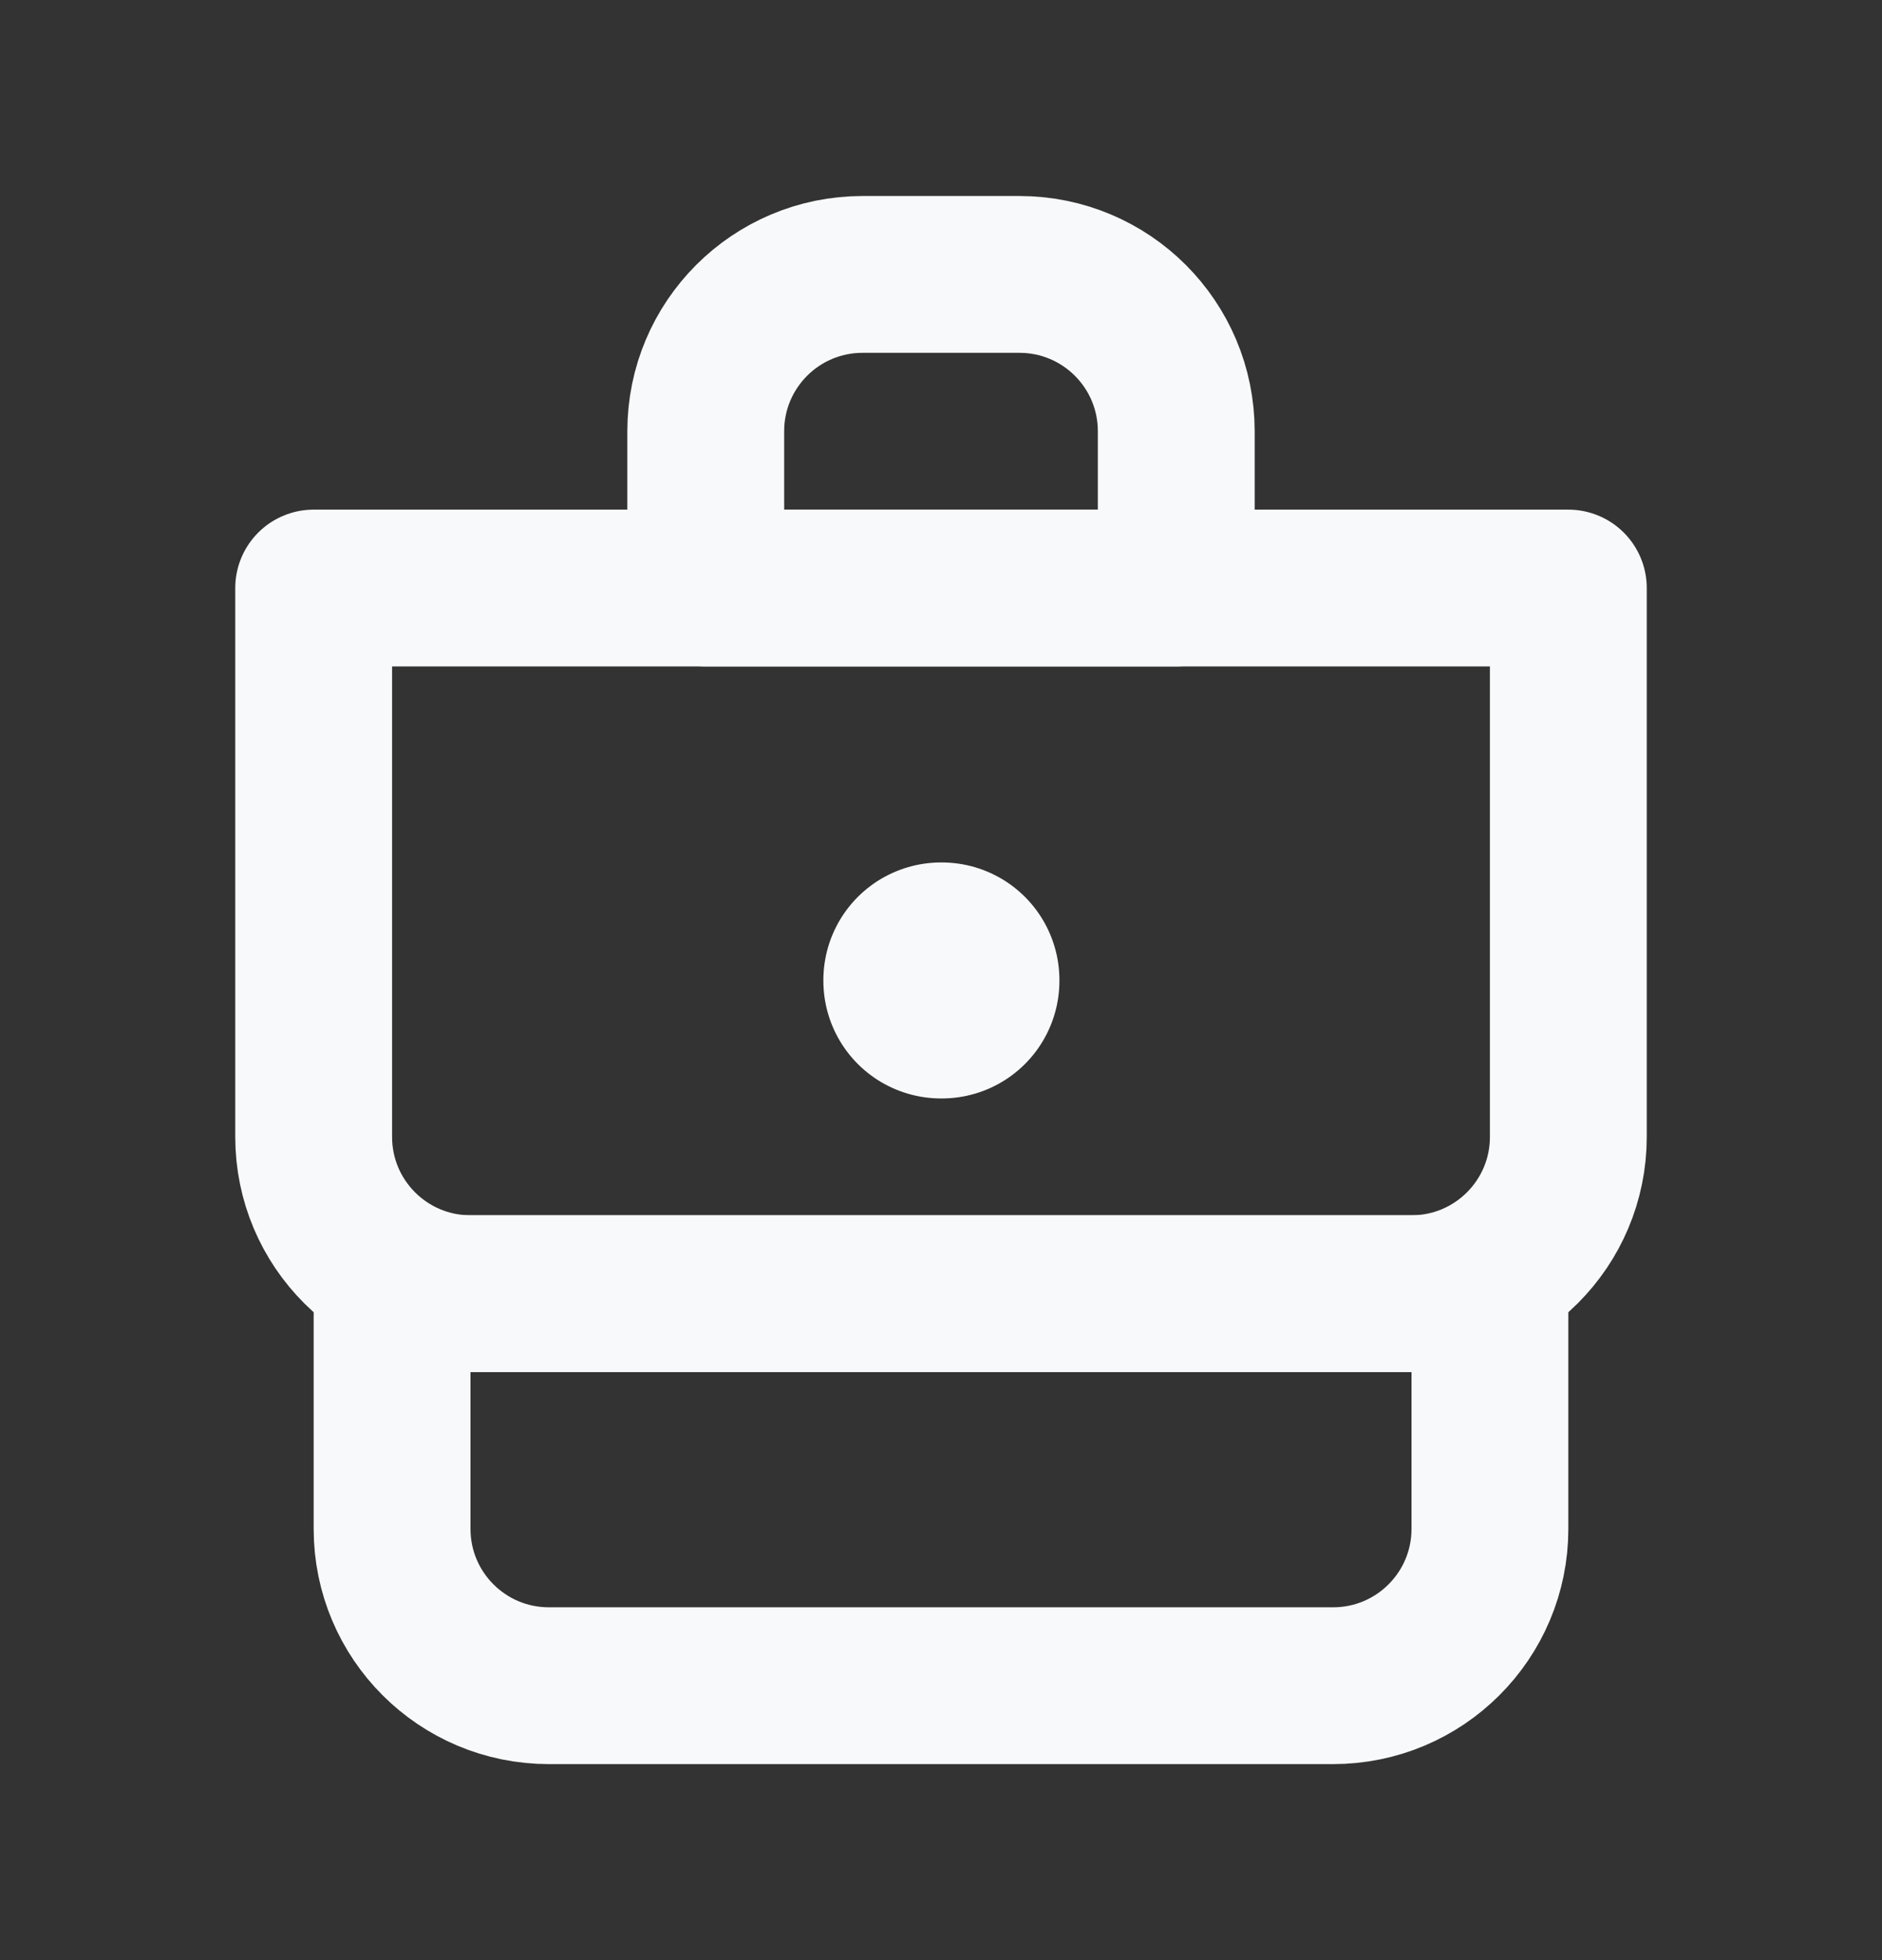 <svg width="24" height="25" viewBox="0 0 24 25" fill="none" xmlns="http://www.w3.org/2000/svg">
<rect x="0" y="0" width="24" height="25" fill="#333333" stroke="none"/>
<g clip-path="url(#clip0_138_878)">
<path d="M5 16.5H19V19.5C19 20.605 18.105 21.5 17 21.5H7C5.895 21.5 5 20.605 5 19.5V16.5Z" stroke="#F8F9FA" stroke-width="2" stroke-linejoin="round"/>
<path d="M4 7.5H20V14.5C20 15.605 19.105 16.5 18 16.5H6C4.895 16.5 4 15.605 4 14.5V7.5Z" stroke="#F8F9FA" stroke-width="2" stroke-linejoin="round"/>
<rect x="12" y="12.5" width="0.01" height="0.01" stroke="#F8F9FA" stroke-width="3" stroke-linejoin="round"/>
<path d="M9 5.5C9 4.395 9.895 3.5 11 3.5H13C14.105 3.5 15 4.395 15 5.5V7.5H9V5.5Z" stroke="#F8F9FA" stroke-width="2" stroke-linejoin="round"/>
</g>
<defs>
<clipPath id="clip0_138_878">
<rect width="24" height="24" fill="white" transform="translate(0 0.5)"/>
</clipPath>
</defs>
</svg>
